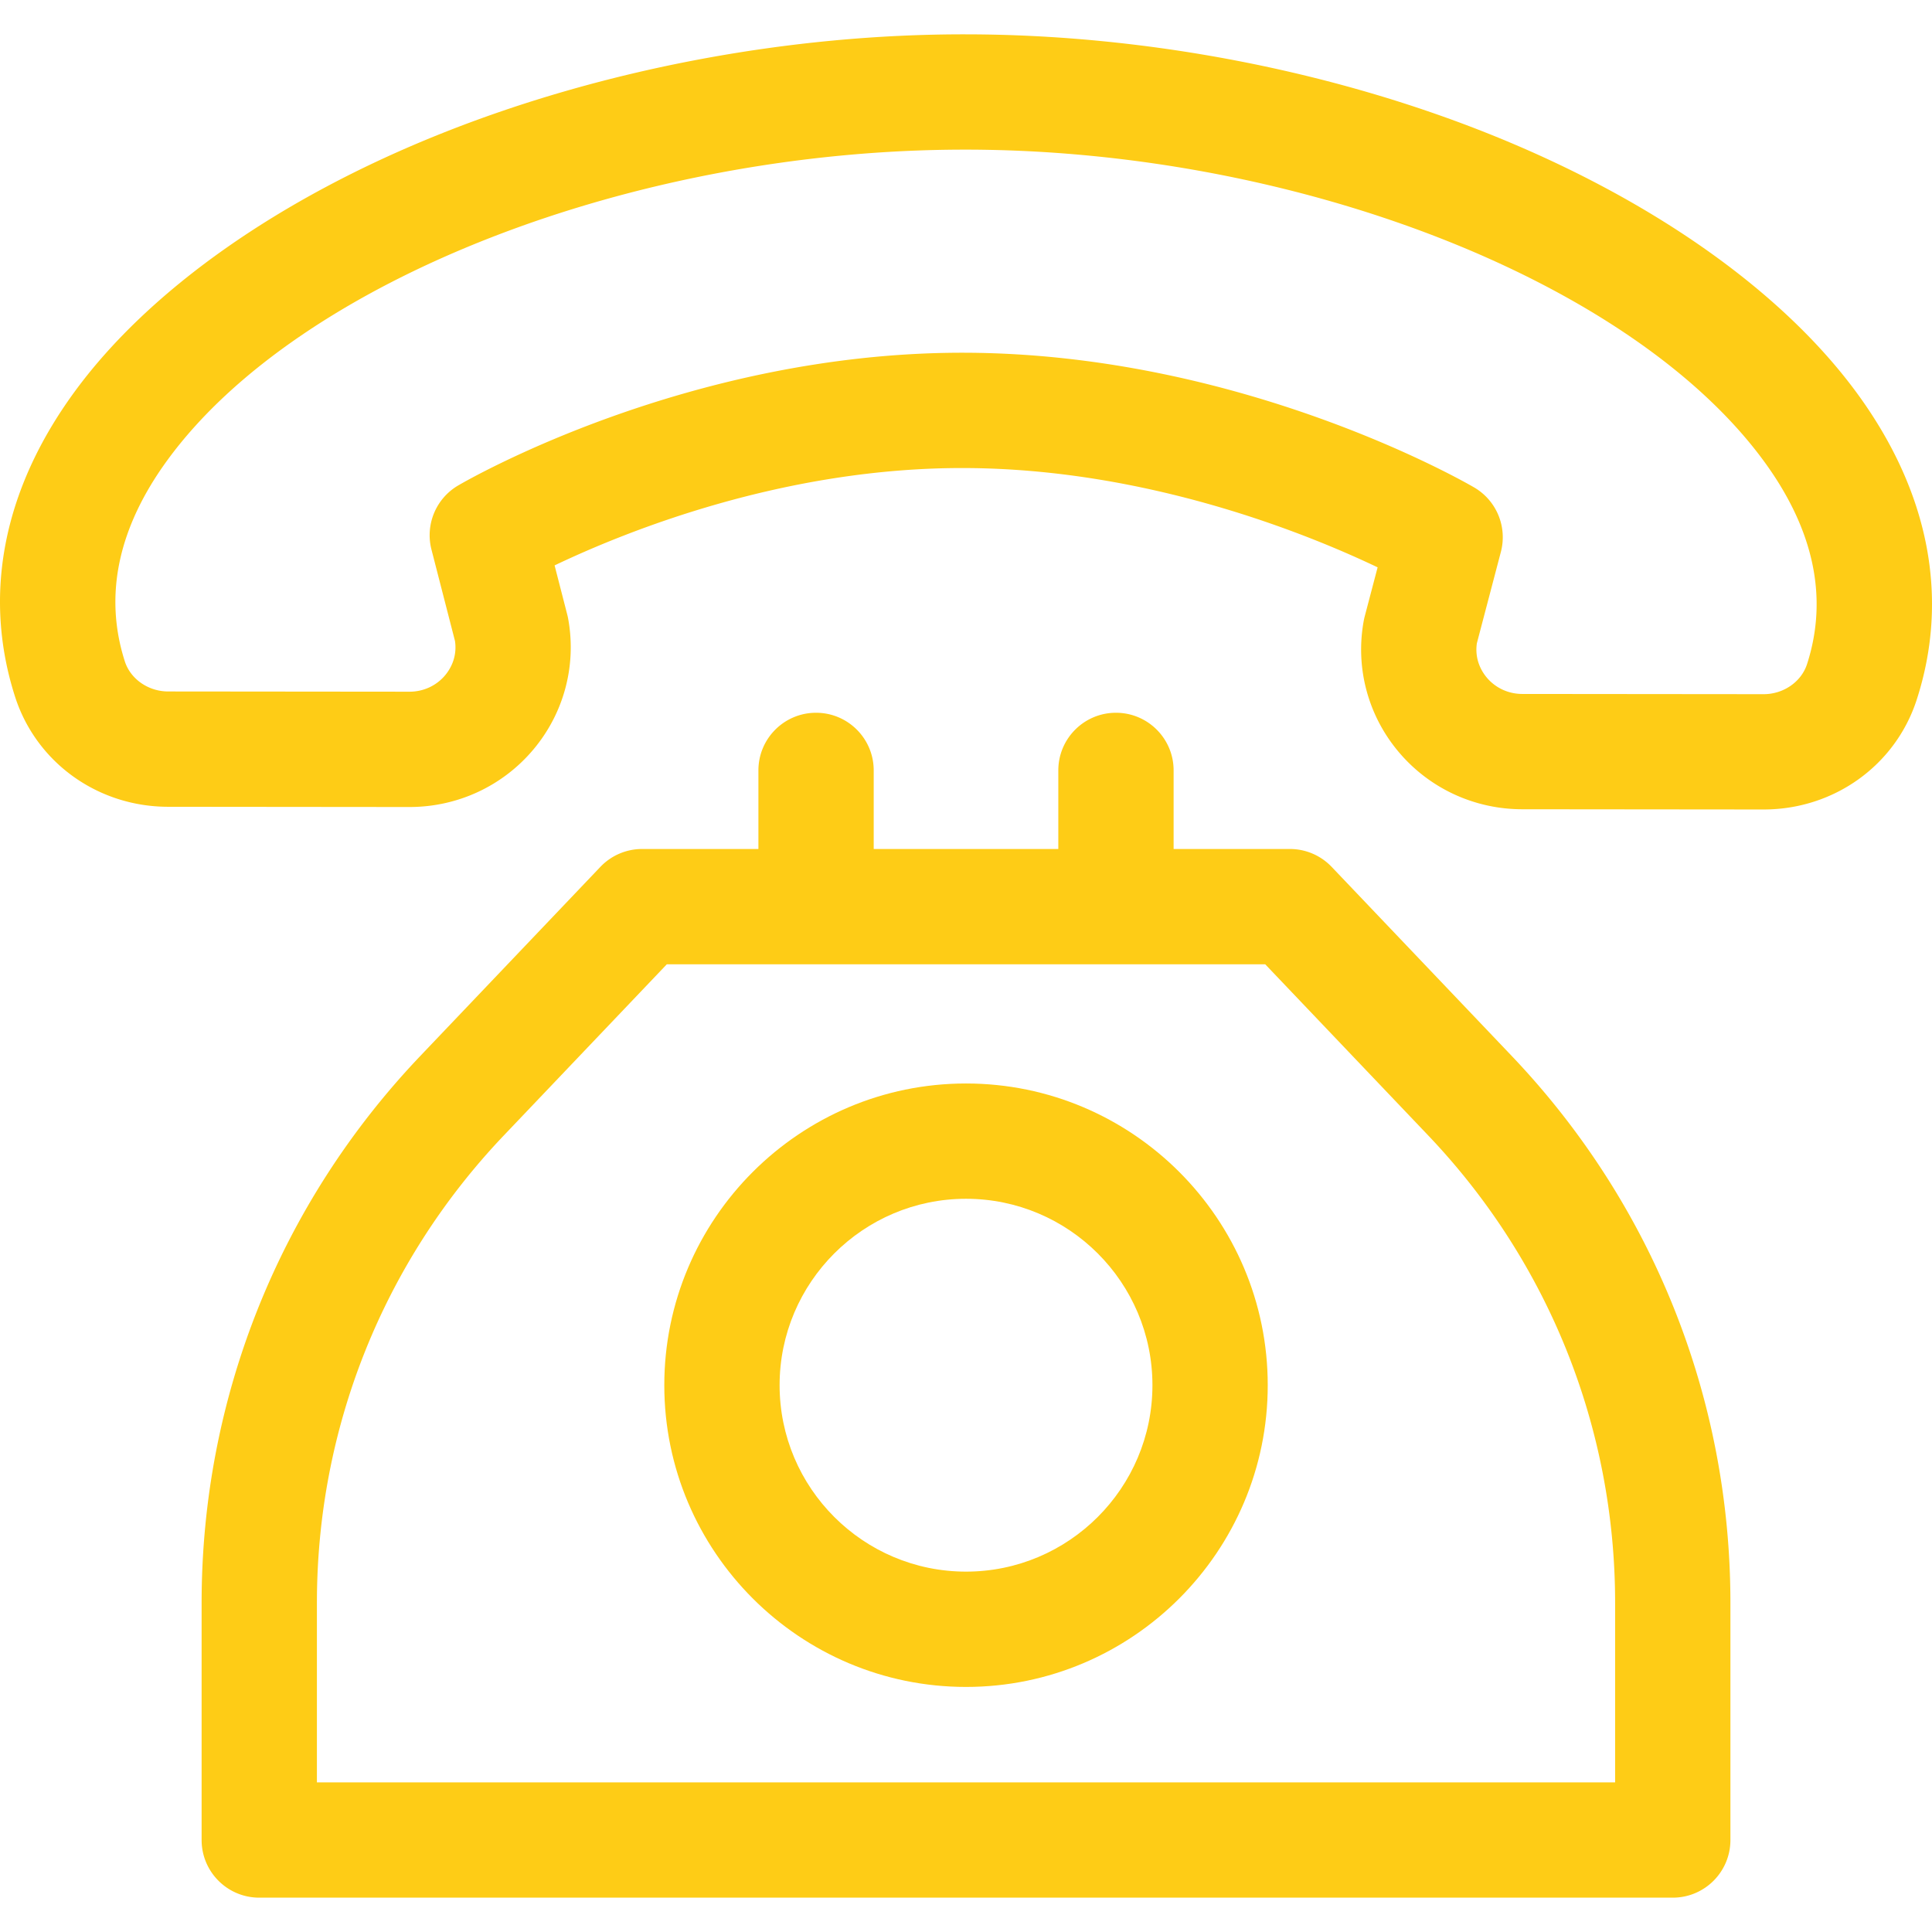 <svg xmlns="http://www.w3.org/2000/svg" viewBox="0 0 512 512"><path fill="#fecc16" d="M492.381 104.546c-19.646-27.033-54.05-51.433-96.876-68.703-42.595-17.176-92.051-26.674-139.26-26.742-47.213-.118-96.73 9.282-139.386 26.325-42.9 17.141-77.387 41.435-97.104 68.404C.817 129.733-4.641 157.652 3.97 184.569c5.586 17.462 21.881 29.211 40.558 29.238l63.951.06h.064c12.752-.001 24.733-5.583 32.875-15.322 8.056-9.635 11.393-22.227 9.156-34.549a15.466 15.466 0 00-.236-1.078l-3.365-13.082c18.634-8.891 60.854-26.069 109.075-25.796 48.186.247 90.377 17.415 109.034 26.31l-3.419 13.008a15.78 15.78 0 00-.249 1.112c-2.271 12.315 1.029 24.916 9.057 34.574 8.128 9.78 20.118 15.398 32.903 15.417l63.951.06h.064c18.641-.001 34.941-11.696 40.57-29.121 8.691-26.911 3.305-54.87-15.578-80.854zm-13.501 71.46c-1.515 4.688-6.238 7.958-11.502 7.958h-.018l-63.951-.06c-3.684-.005-7.125-1.606-9.441-4.393-1.259-1.515-3.224-4.666-2.581-9.048l6.362-24.203a15.28 15.28 0 00-7.067-17.075c-2.467-1.442-61.27-35.328-134.478-35.705-.407-.002-.802-.003-1.208-.003-72.737 0-131.121 33.738-133.584 35.182a15.278 15.278 0 00-7.068 16.986l6.236 24.242c.637 4.391-1.34 7.542-2.605 9.056-2.319 2.774-5.757 4.364-9.441 4.364h-.018l-63.952-.06c-5.263-.008-9.988-3.294-11.49-7.992-5.592-17.481-1.774-35.446 11.348-53.394 34.857-47.676 123.657-82.207 211.302-82.207h.479c87.732.126 176.665 34.971 211.462 82.853 13.089 18.017 16.864 36.016 11.215 53.499z"/><path fill="#fecc16" d="M400.595 279.807l-47.691-50.075a15.279 15.279 0 00-11.063-4.741h-30.82v-20.823c0-8.438-6.84-15.278-15.278-15.278-8.437 0-15.278 6.84-15.278 15.278v20.823h-48.922v-20.823c0-8.438-6.84-15.278-15.278-15.278s-15.278 6.84-15.278 15.278v20.823h-30.819a15.28 15.28 0 00-11.063 4.741l-47.69 50.075C74.023 319.069 53.43 370.551 53.43 424.769v62.853c0 8.438 6.84 15.278 15.278 15.278H443.3c8.438 0 15.278-6.84 15.278-15.278v-62.853c.002-54.219-20.591-105.7-57.983-144.962zM83.986 472.344v-47.575c0-46.337 17.599-90.334 49.557-123.89l43.174-45.334h158.576l43.174 45.334c31.956 33.554 49.555 77.553 49.555 123.89v47.575H83.986z"/><path fill="#fecc16" d="M256.005 287.135c-44.09 0-79.959 35.87-79.959 79.959 0 44.09 35.87 79.96 79.959 79.96s79.959-35.87 79.959-79.96c0-44.09-35.869-79.959-79.959-79.959zm0 129.362c-27.242 0-49.403-22.162-49.403-49.404 0-27.241 22.162-49.403 49.403-49.403s49.403 22.162 49.403 49.403c0 27.242-22.162 49.404-49.403 49.404z"/></svg>